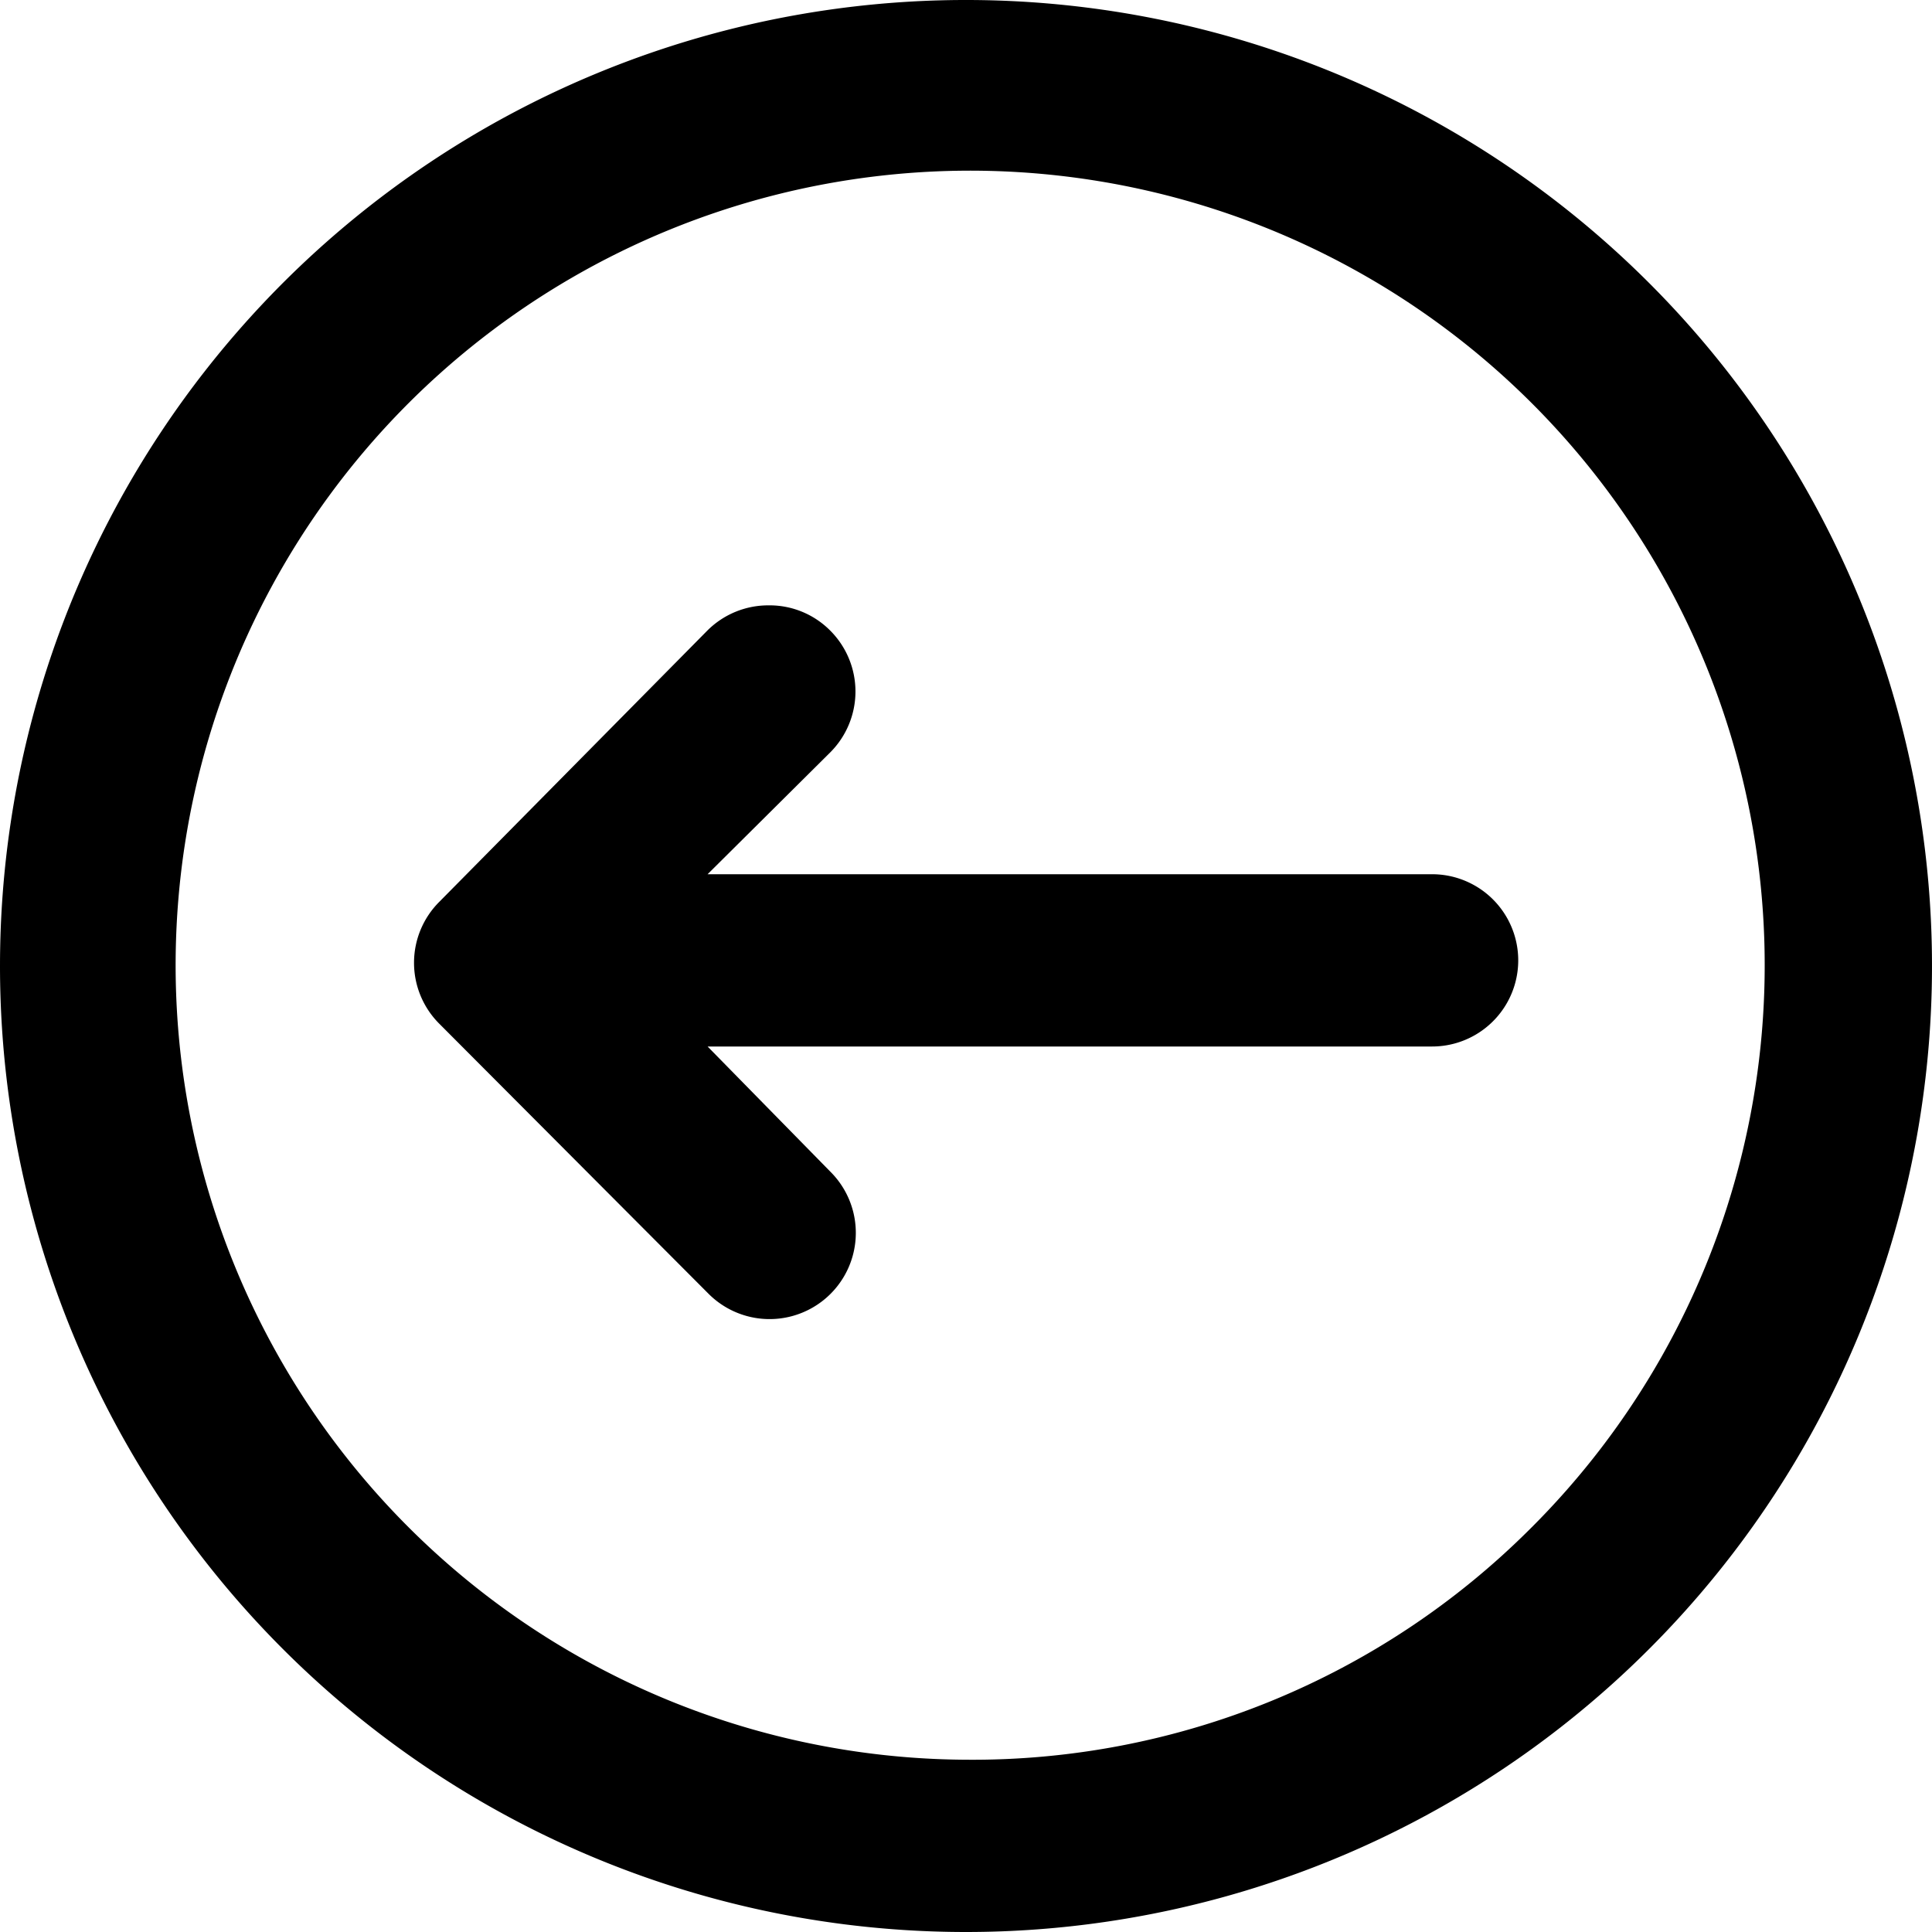<svg xmlns="http://www.w3.org/2000/svg" viewBox="0 0 24 24">
  <g id="Direction_Left" data-name="Direction Left">
    <path d="M5.45,12.71,8.8,16.07a1.07,1.07,0,1,0,1.52-1.51L8.79,13h9a1.07,1.07,0,1,0,0-2.14h-9l1.52-1.51a1.07,1.07,0,0,0,0-1.52,1.06,1.06,0,0,0-.76-.31,1.07,1.07,0,0,0-.76.31L5.46,11.2A1.07,1.07,0,0,0,5.45,12.71ZM12,24A12,12,0,1,0,0,12,12,12,0,0,0,12,24Zm0-2.14A9.87,9.87,0,1,1,19,19,9.8,9.8,0,0,1,12,21.86Z" fill-rule="evenodd"/>
  </g>
</svg>
